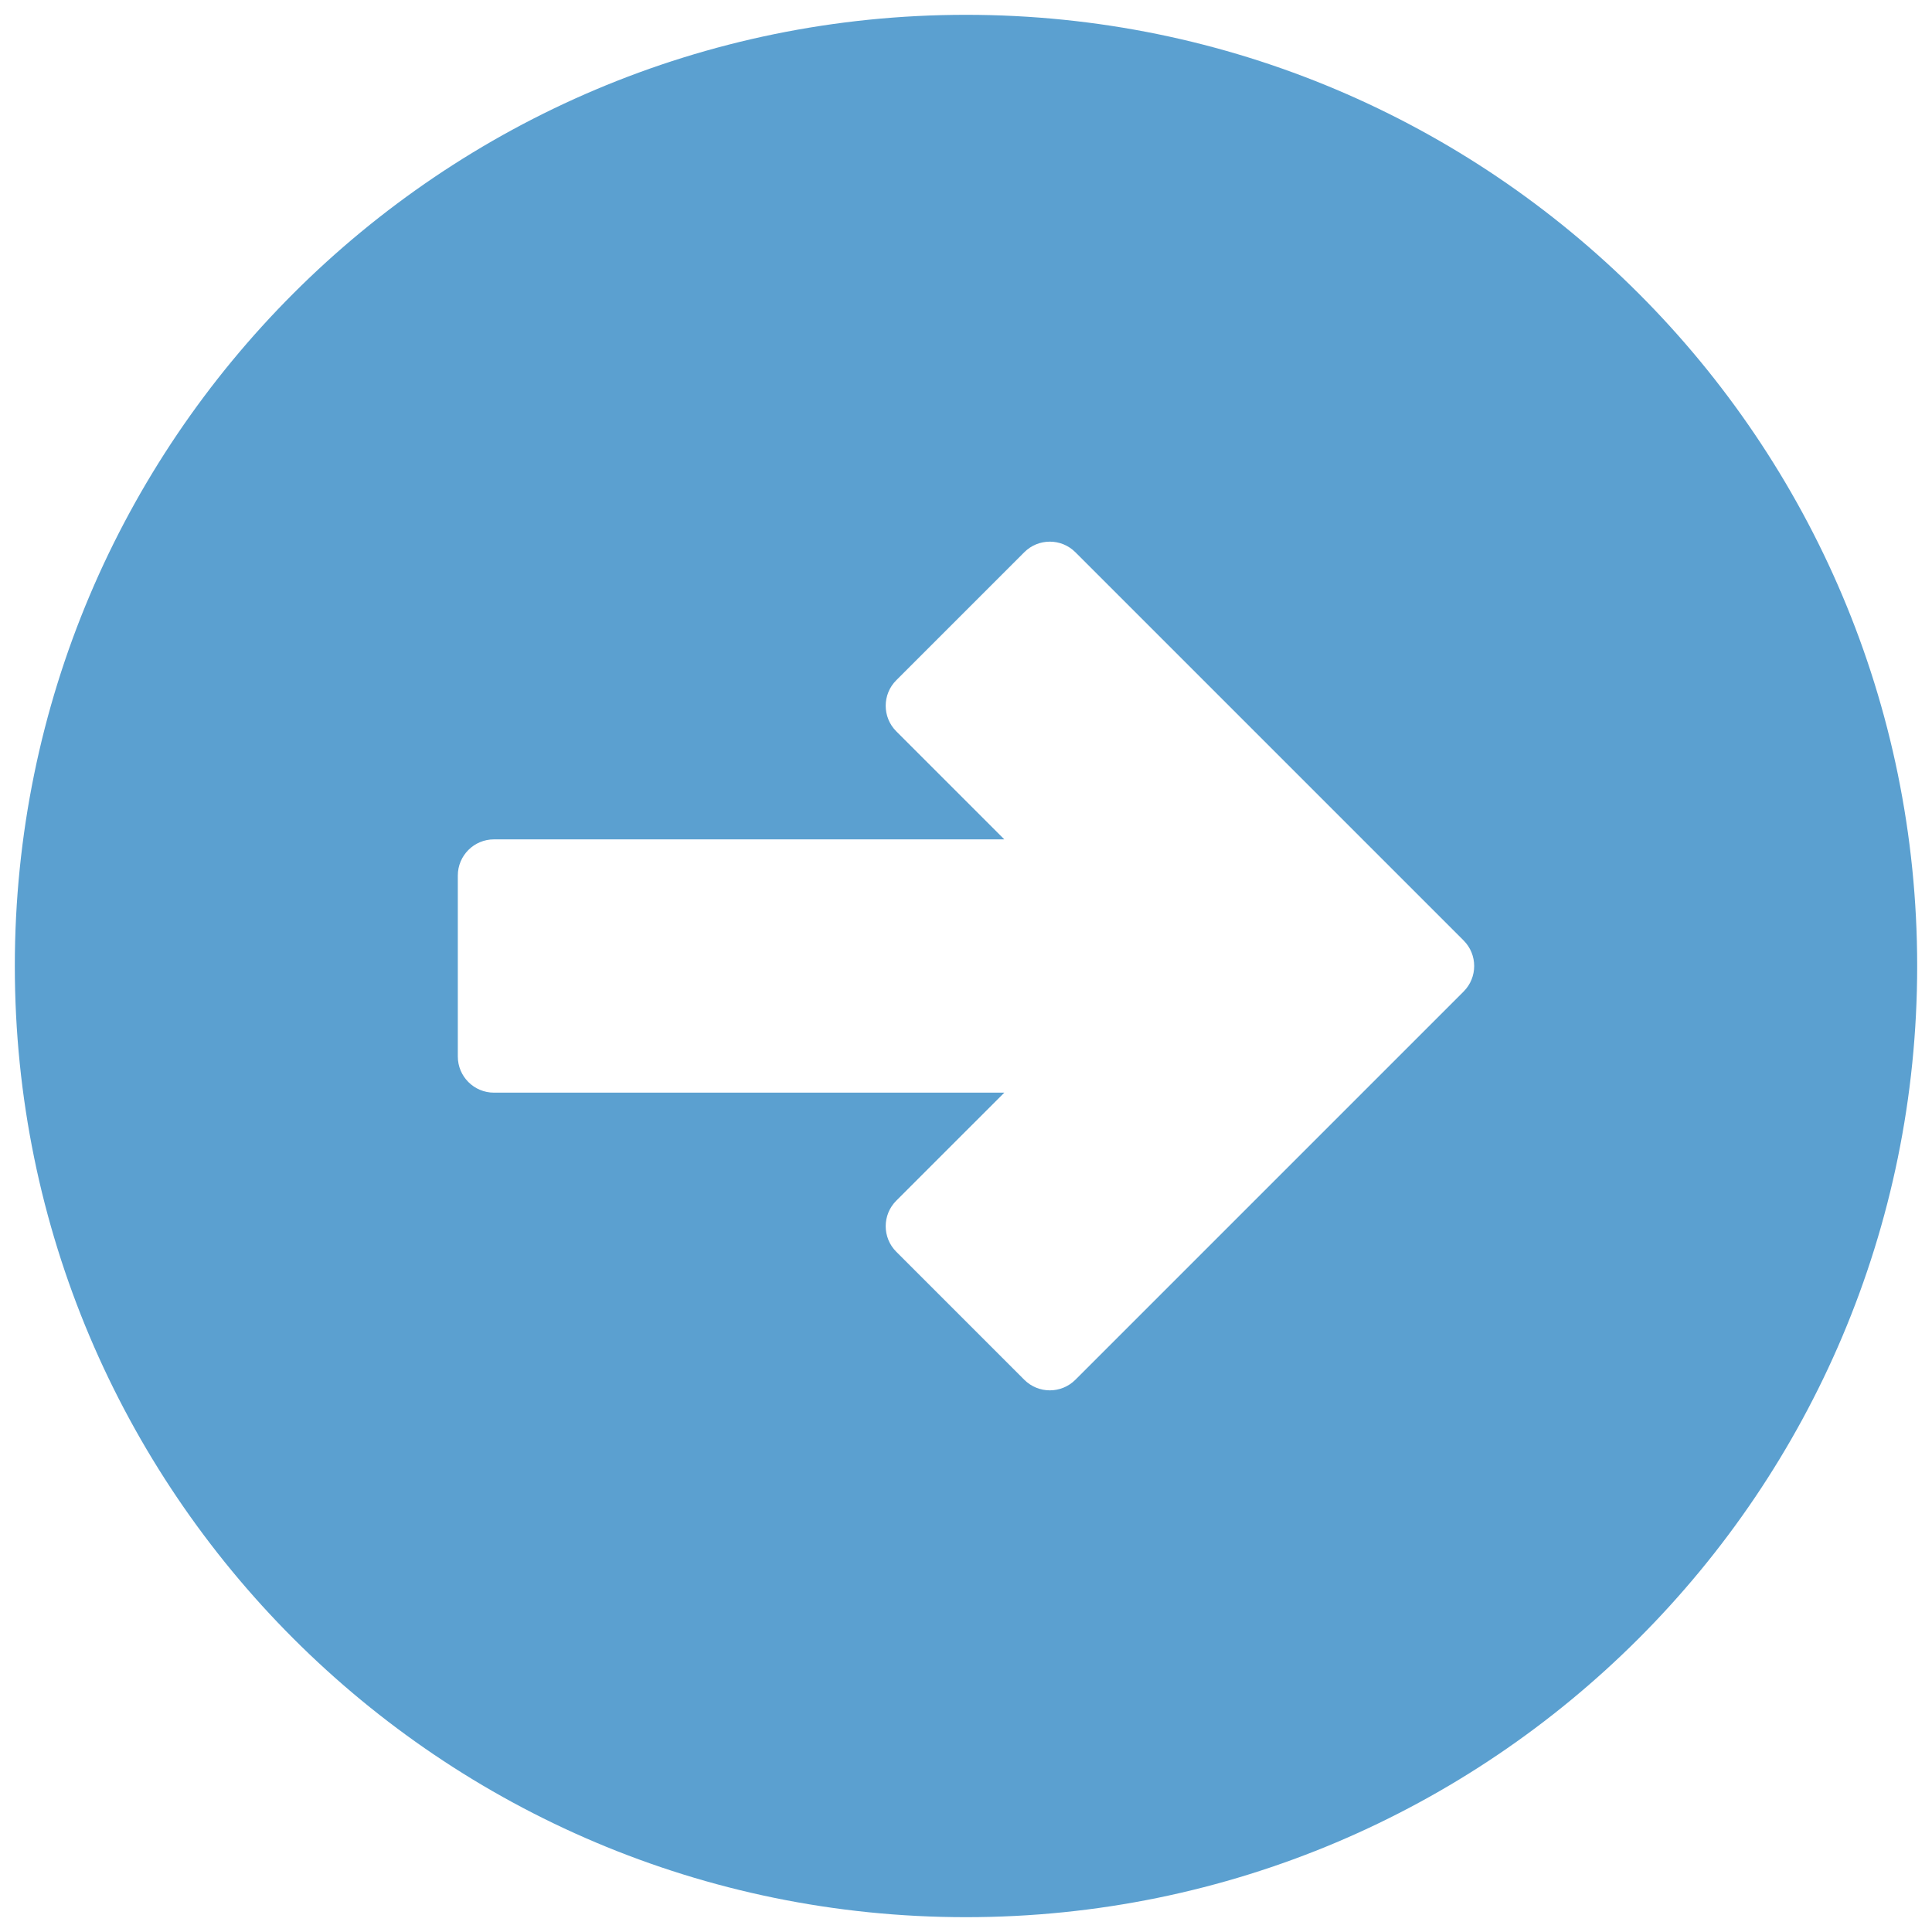 <svg xmlns="http://www.w3.org/2000/svg" xmlns:xlink="http://www.w3.org/1999/xlink" version="1.1" width="256" height="256" viewBox="0 0 256 256" xml:space="preserve">
<desc>Created with Fabric.js 1.7.22</desc>
<defs>
</defs>
<g transform="translate(128 128) scale(0.72 0.72)" style="">
	<g style="stroke: none; stroke-width: 0; stroke-dasharray: none; stroke-linecap: butt; stroke-linejoin: miter; stroke-miterlimit: 10; fill: none; fill-rule: nonzero; opacity: 1;" transform="translate(-175.05 -175.05) scale(3.89 3.89)" >
	<path d="M 45 0 C 20.147 0 0 20.147 0 45 c 0 24.853 20.147 45 45 45 s 45 -20.147 45 -45 C 90 20.147 69.853 0 45 0 z M 68.541 46.209 L 50.175 64.575 c -0.668 0.668 -1.75 0.668 -2.418 0 l -6.055 -6.055 c -0.668 -0.668 -0.668 -1.751 0 -2.418 l 5.111 -5.11 H 22.668 c -0.944 0 -1.71 -0.766 -1.71 -1.71 v -8.563 c 0 -0.944 0.766 -1.71 1.71 -1.71 h 24.145 l -5.111 -5.111 c -0.668 -0.668 -0.668 -1.751 0 -2.418 l 6.055 -6.055 c 0.668 -0.668 1.751 -0.668 2.418 0 l 18.366 18.366 C 69.209 44.459 69.209 45.542 68.541 46.209 z" style="stroke: none; stroke-width: 1; stroke-dasharray: none; stroke-linecap: butt; stroke-linejoin: miter; stroke-miterlimit: 10; fill: rgb(91,160,208); fill-rule: nonzero; opacity: 1;" transform=" matrix(1 0 0 1 0 0) " stroke-linecap="round" />
</g>
</g>
</svg>